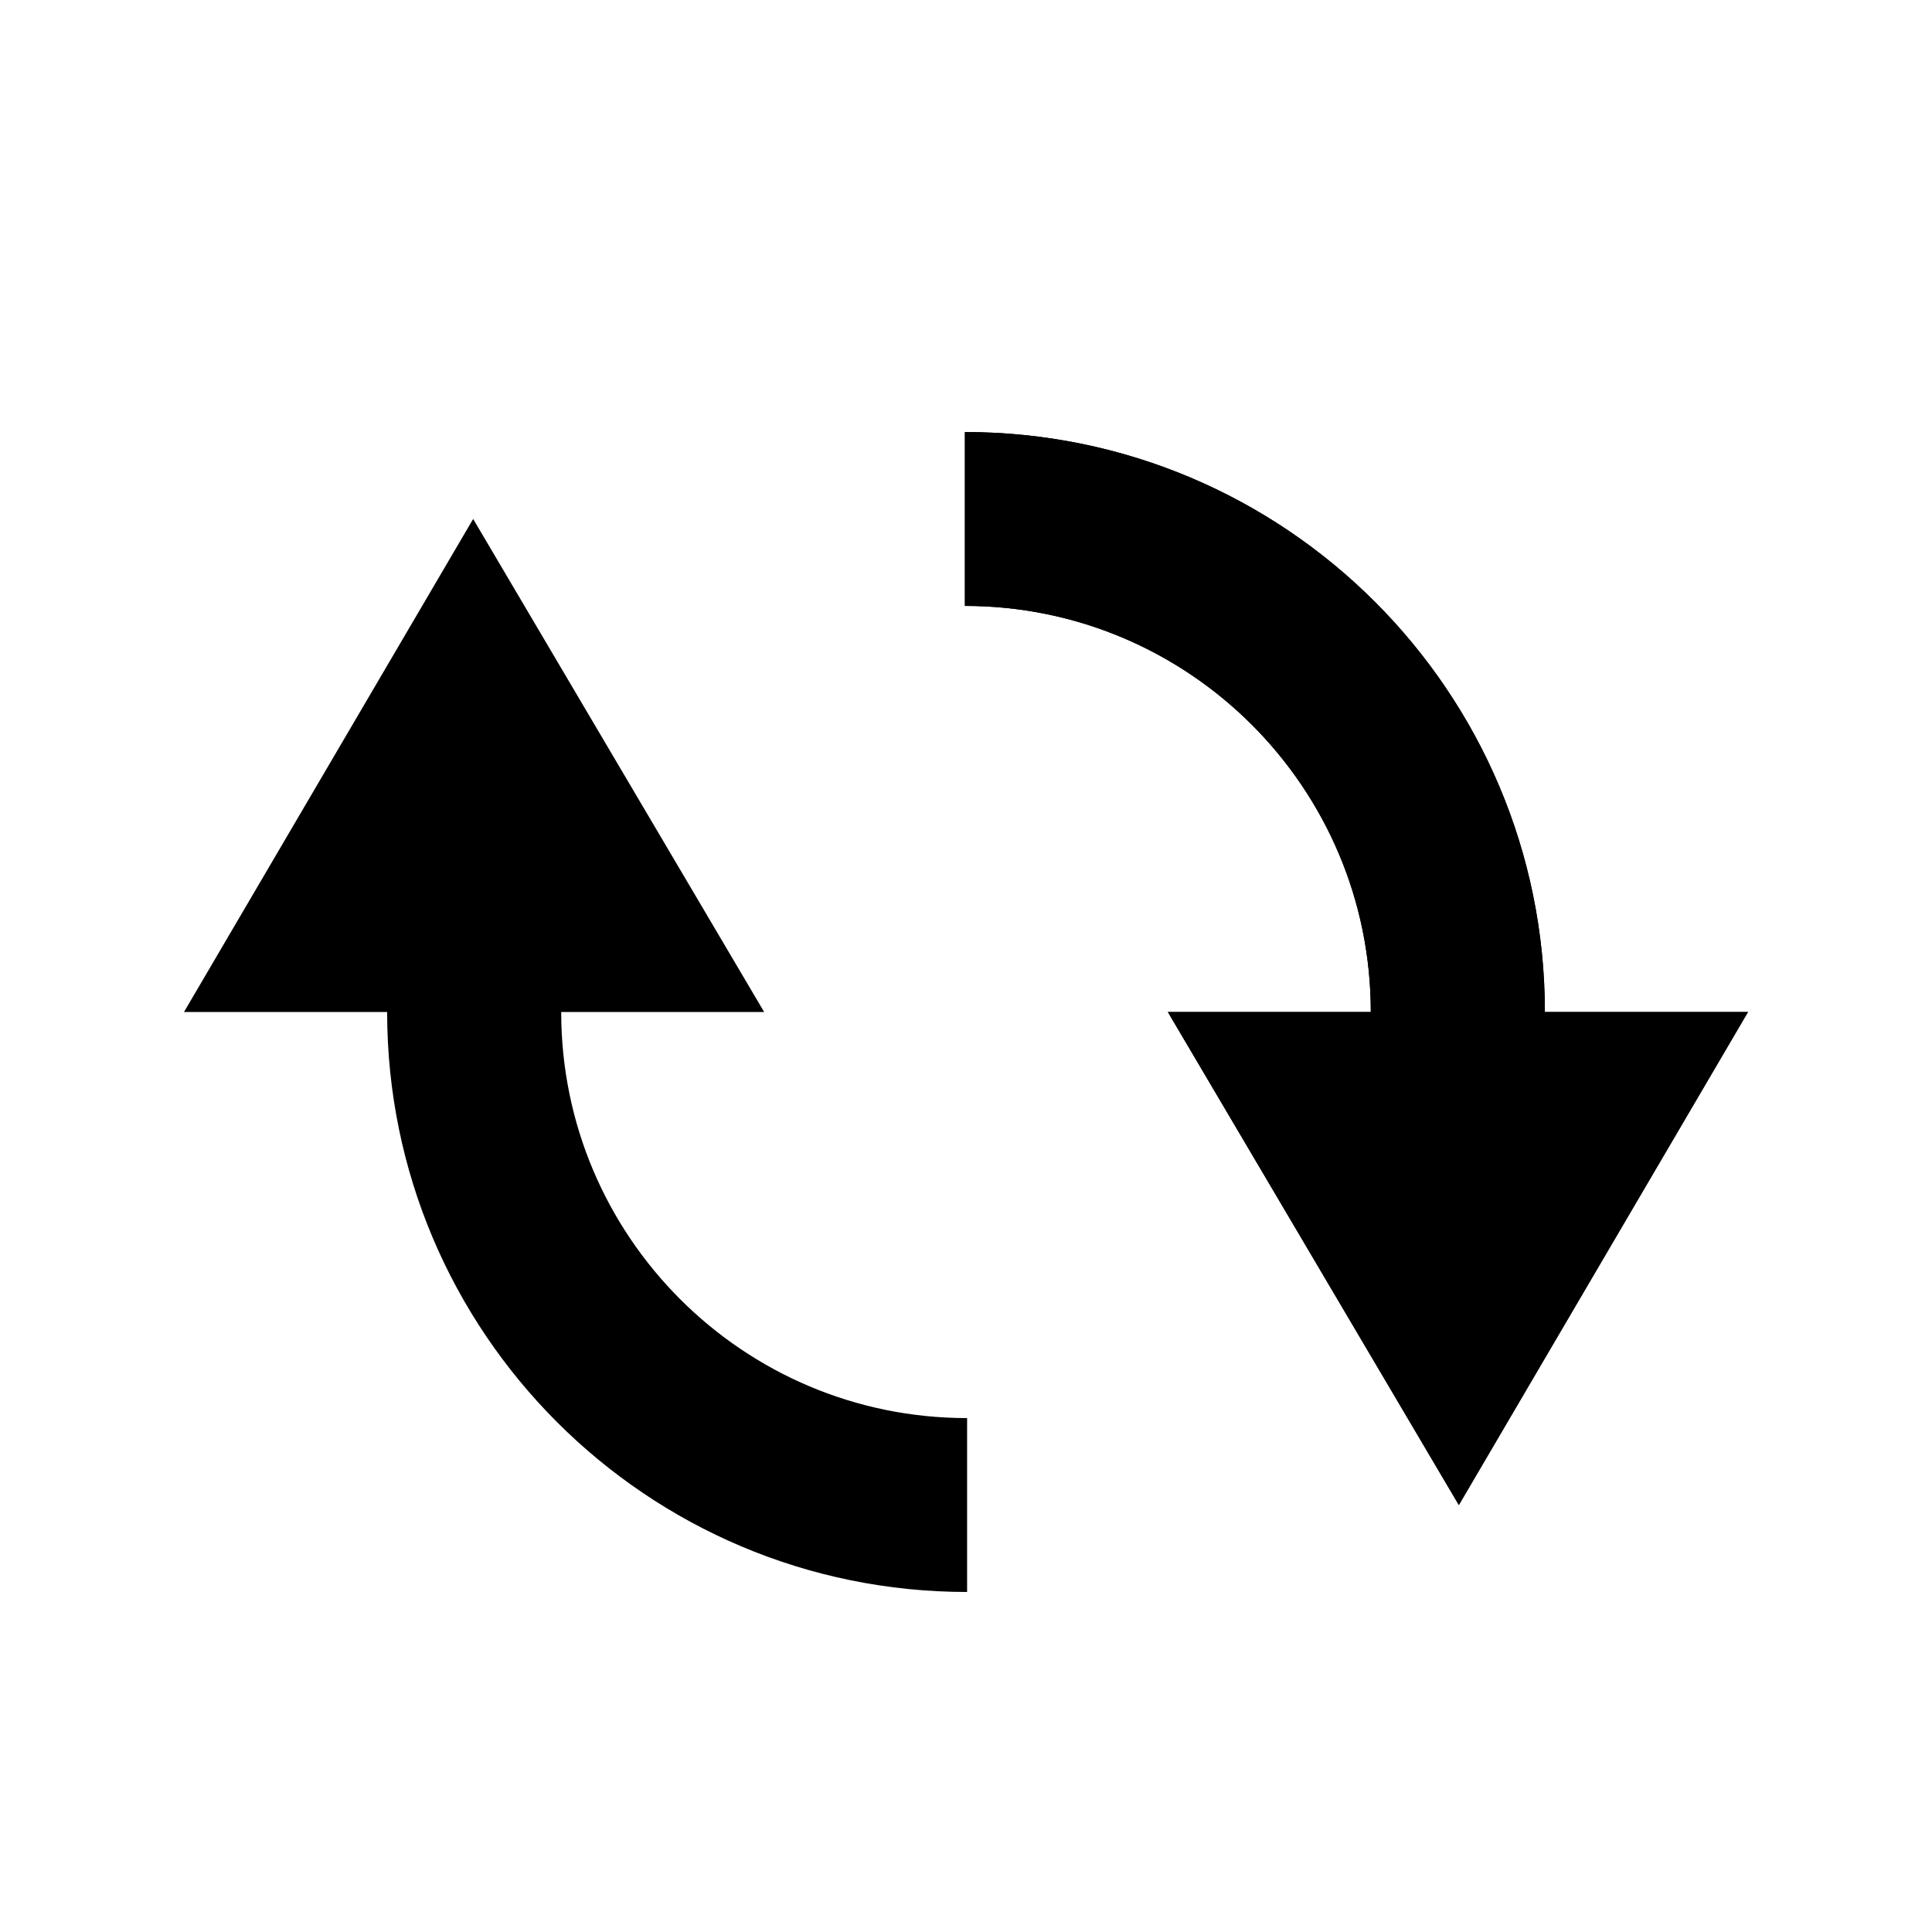 <svg xmlns="http://www.w3.org/2000/svg" width="21" height="21"><path d="M10.488,6.586c2.437,0,4.412,1.976,4.412,4.414h-2.206l3.163,5.359L19,11h-2.208c0-3.481-2.822-6.304-6.304-6.304"/><path d="M10.488,6.586c2.437,0,4.412,1.976,4.412,4.414h-2.206l3.163,5.359L19,11h-2.208c0-3.481-2.822-6.304-6.304-6.304V6.586z"/><path d="M10.512,17.304c-3.481,0-6.304-2.822-6.304-6.304H2l3.143-5.359L8.306,11H6.1c0,2.438,1.976,4.414,4.412,4.414V17.304z"/></svg>